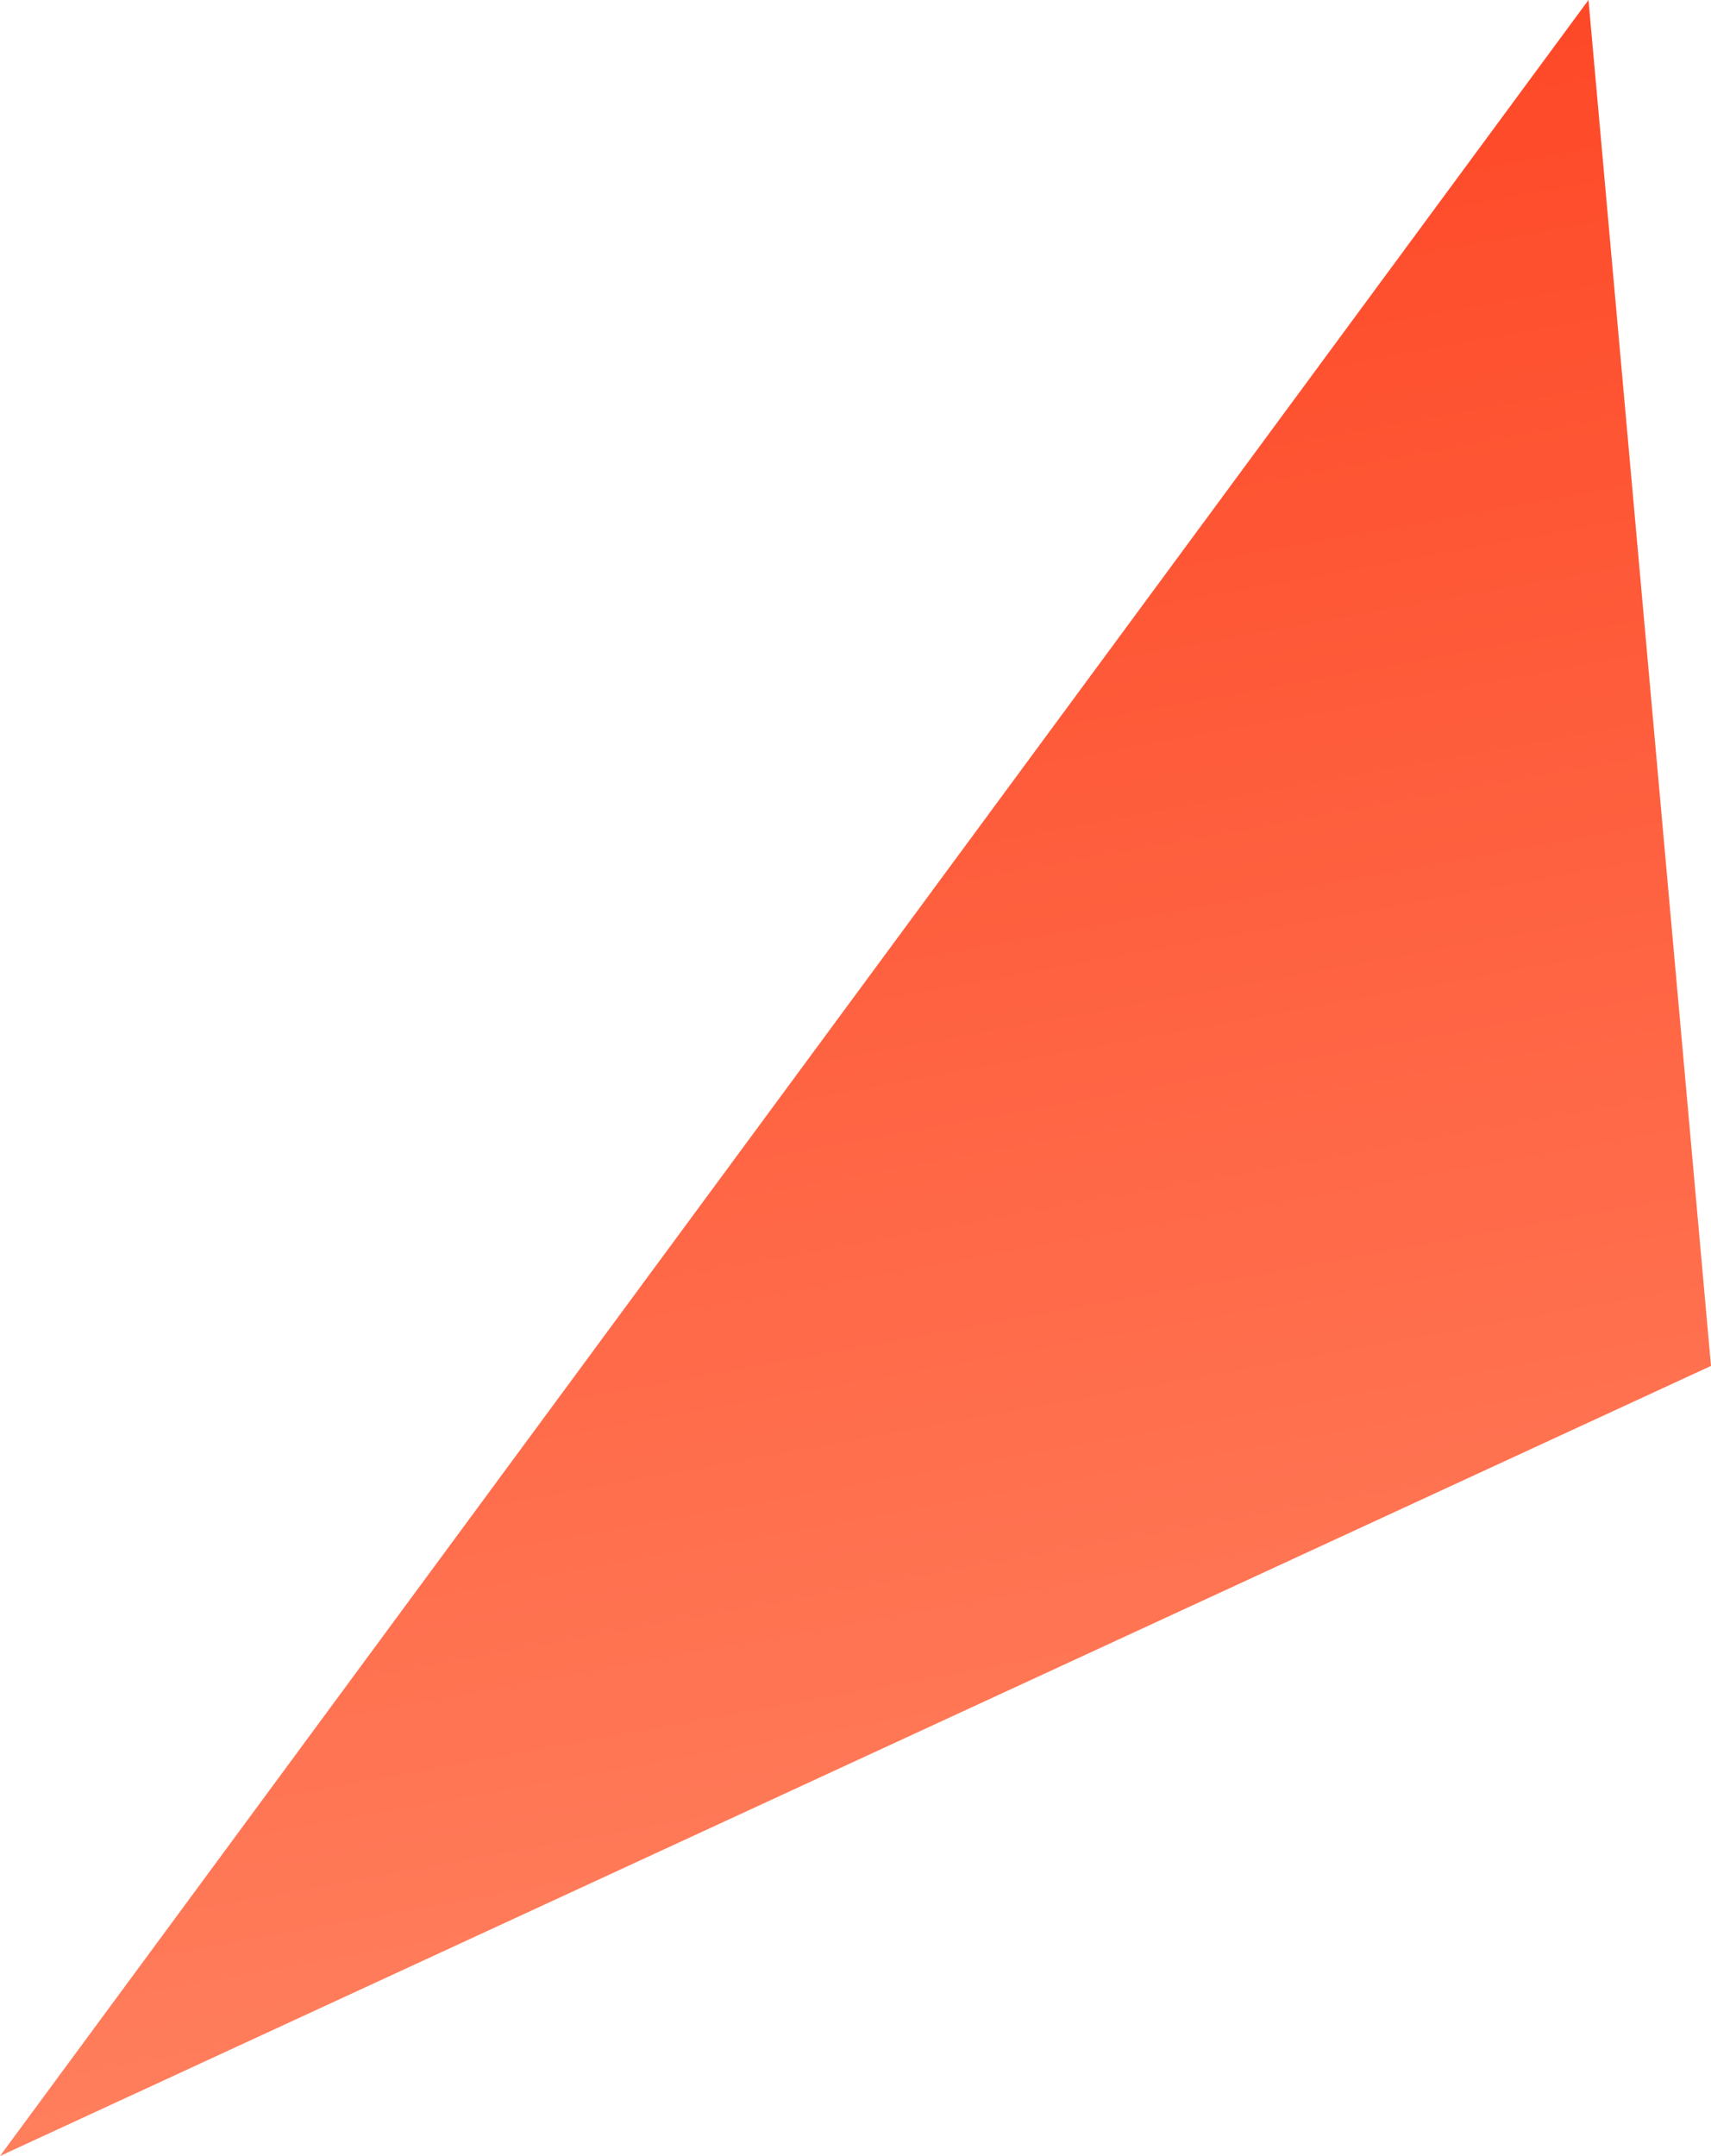 <svg width="400" height="504" viewBox="0 0 400 504" fill="none" xmlns="http://www.w3.org/2000/svg">
<path d="M0 504L400 319.306L371.358 0L0 504Z" fill="url(#paint0_linear_558_436)"/>
<defs>
<linearGradient id="paint0_linear_558_436" x1="142.222" y1="6.98169e-07" x2="232.862" y2="498.019" gradientUnits="userSpaceOnUse">
<stop stop-color="#FE4322"/>
<stop offset="1" stop-color="#FF8361"/>
</linearGradient>
</defs>
</svg>
